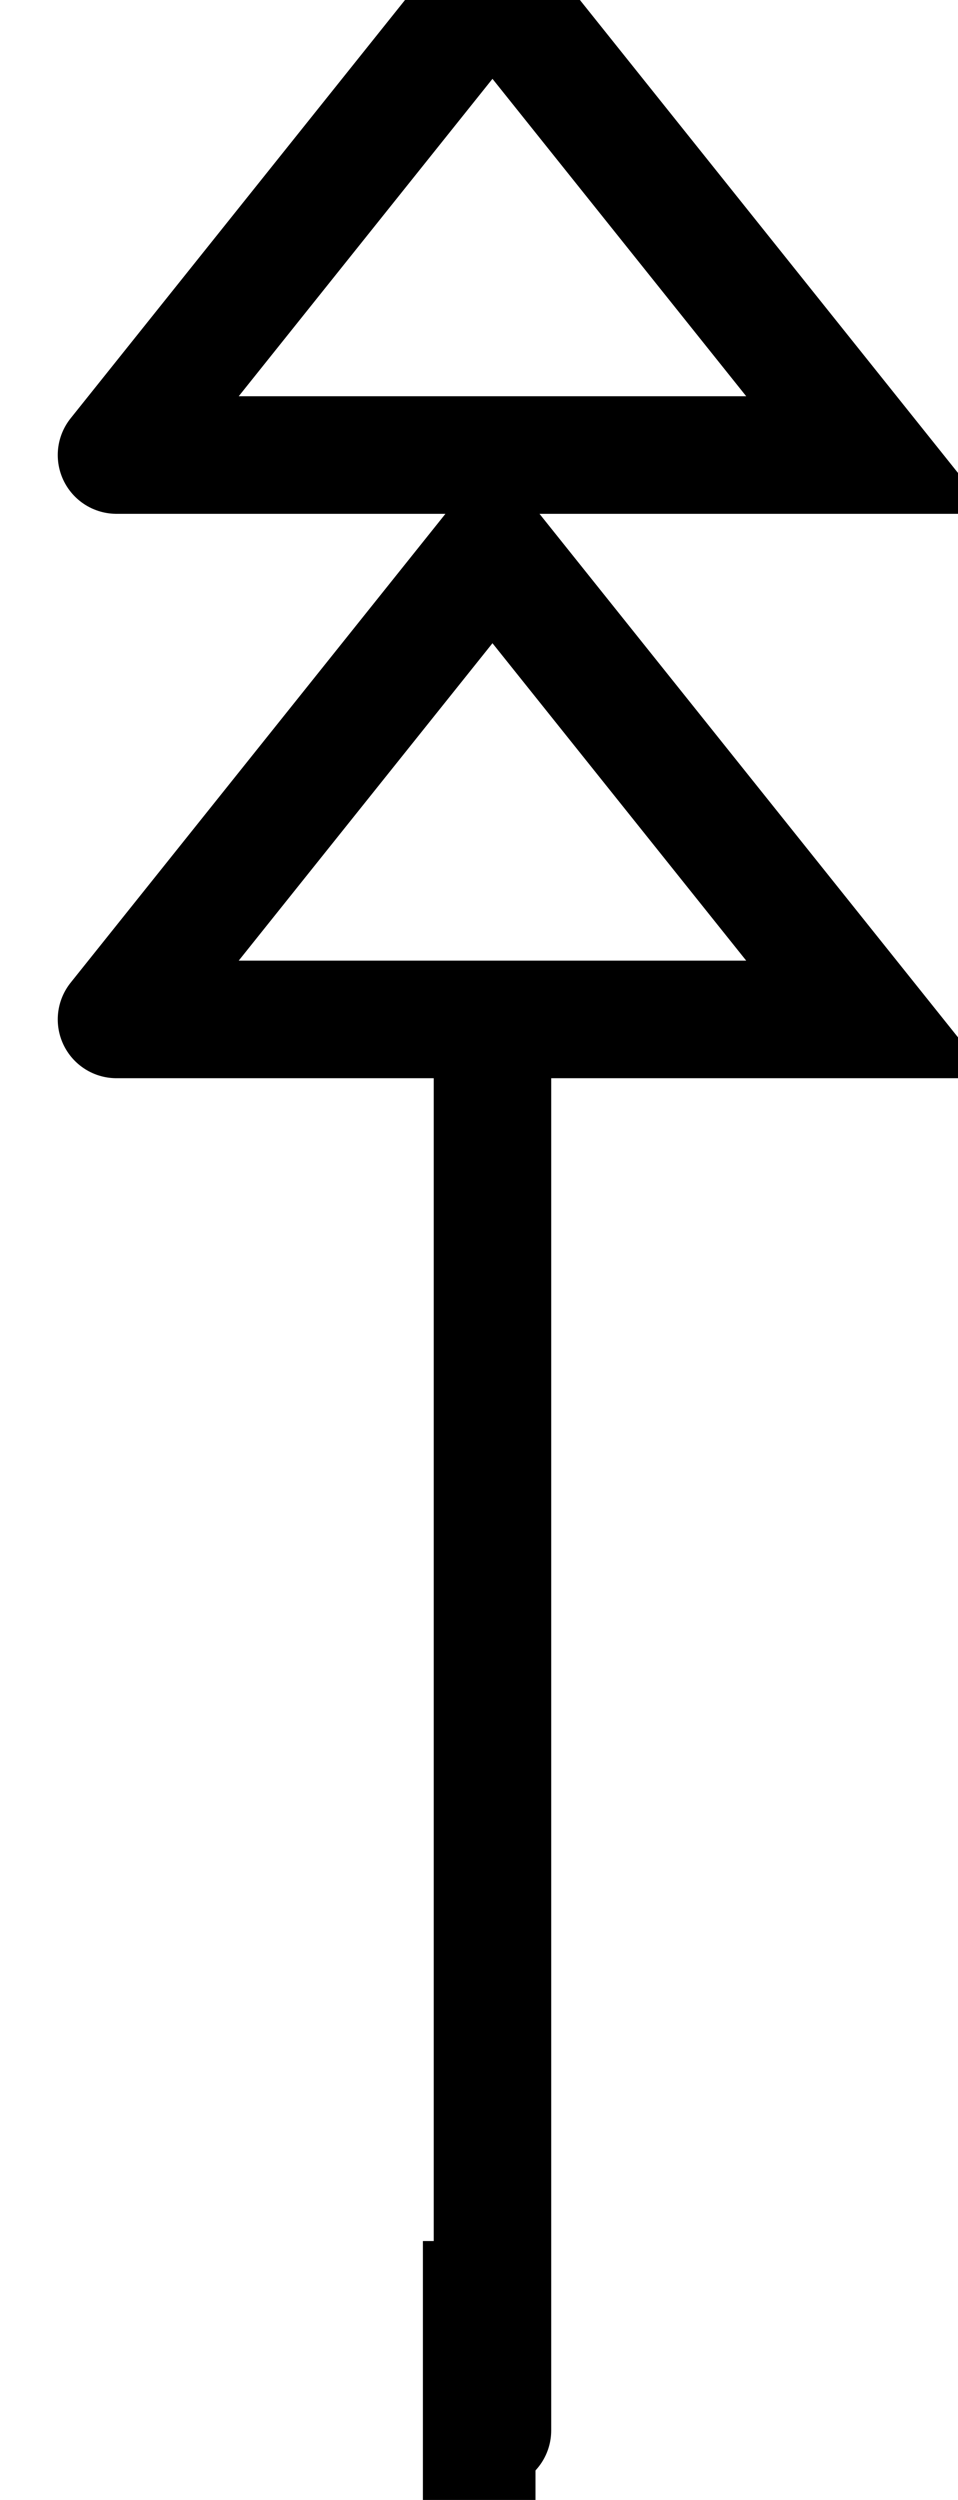 <svg xmlns="http://www.w3.org/2000/svg" xml:space="preserve" width="265" height="691"><path d="M720 720v3000m-800 0 800 1000 800-1000H-80m0 1200 800 1000 800-1000H-80" style="fill:none;stroke:#000;stroke-width:250;stroke-linecap:round;stroke-linejoin:miter;stroke-miterlimit:10;stroke-opacity:1;stroke-dasharray:none" transform="matrix(.13 0 0 -.13 42.625 765.375)"/><path d="M116.982 619.439h31.146V691h-31.146z" style="stroke-linecap:square"/></svg>